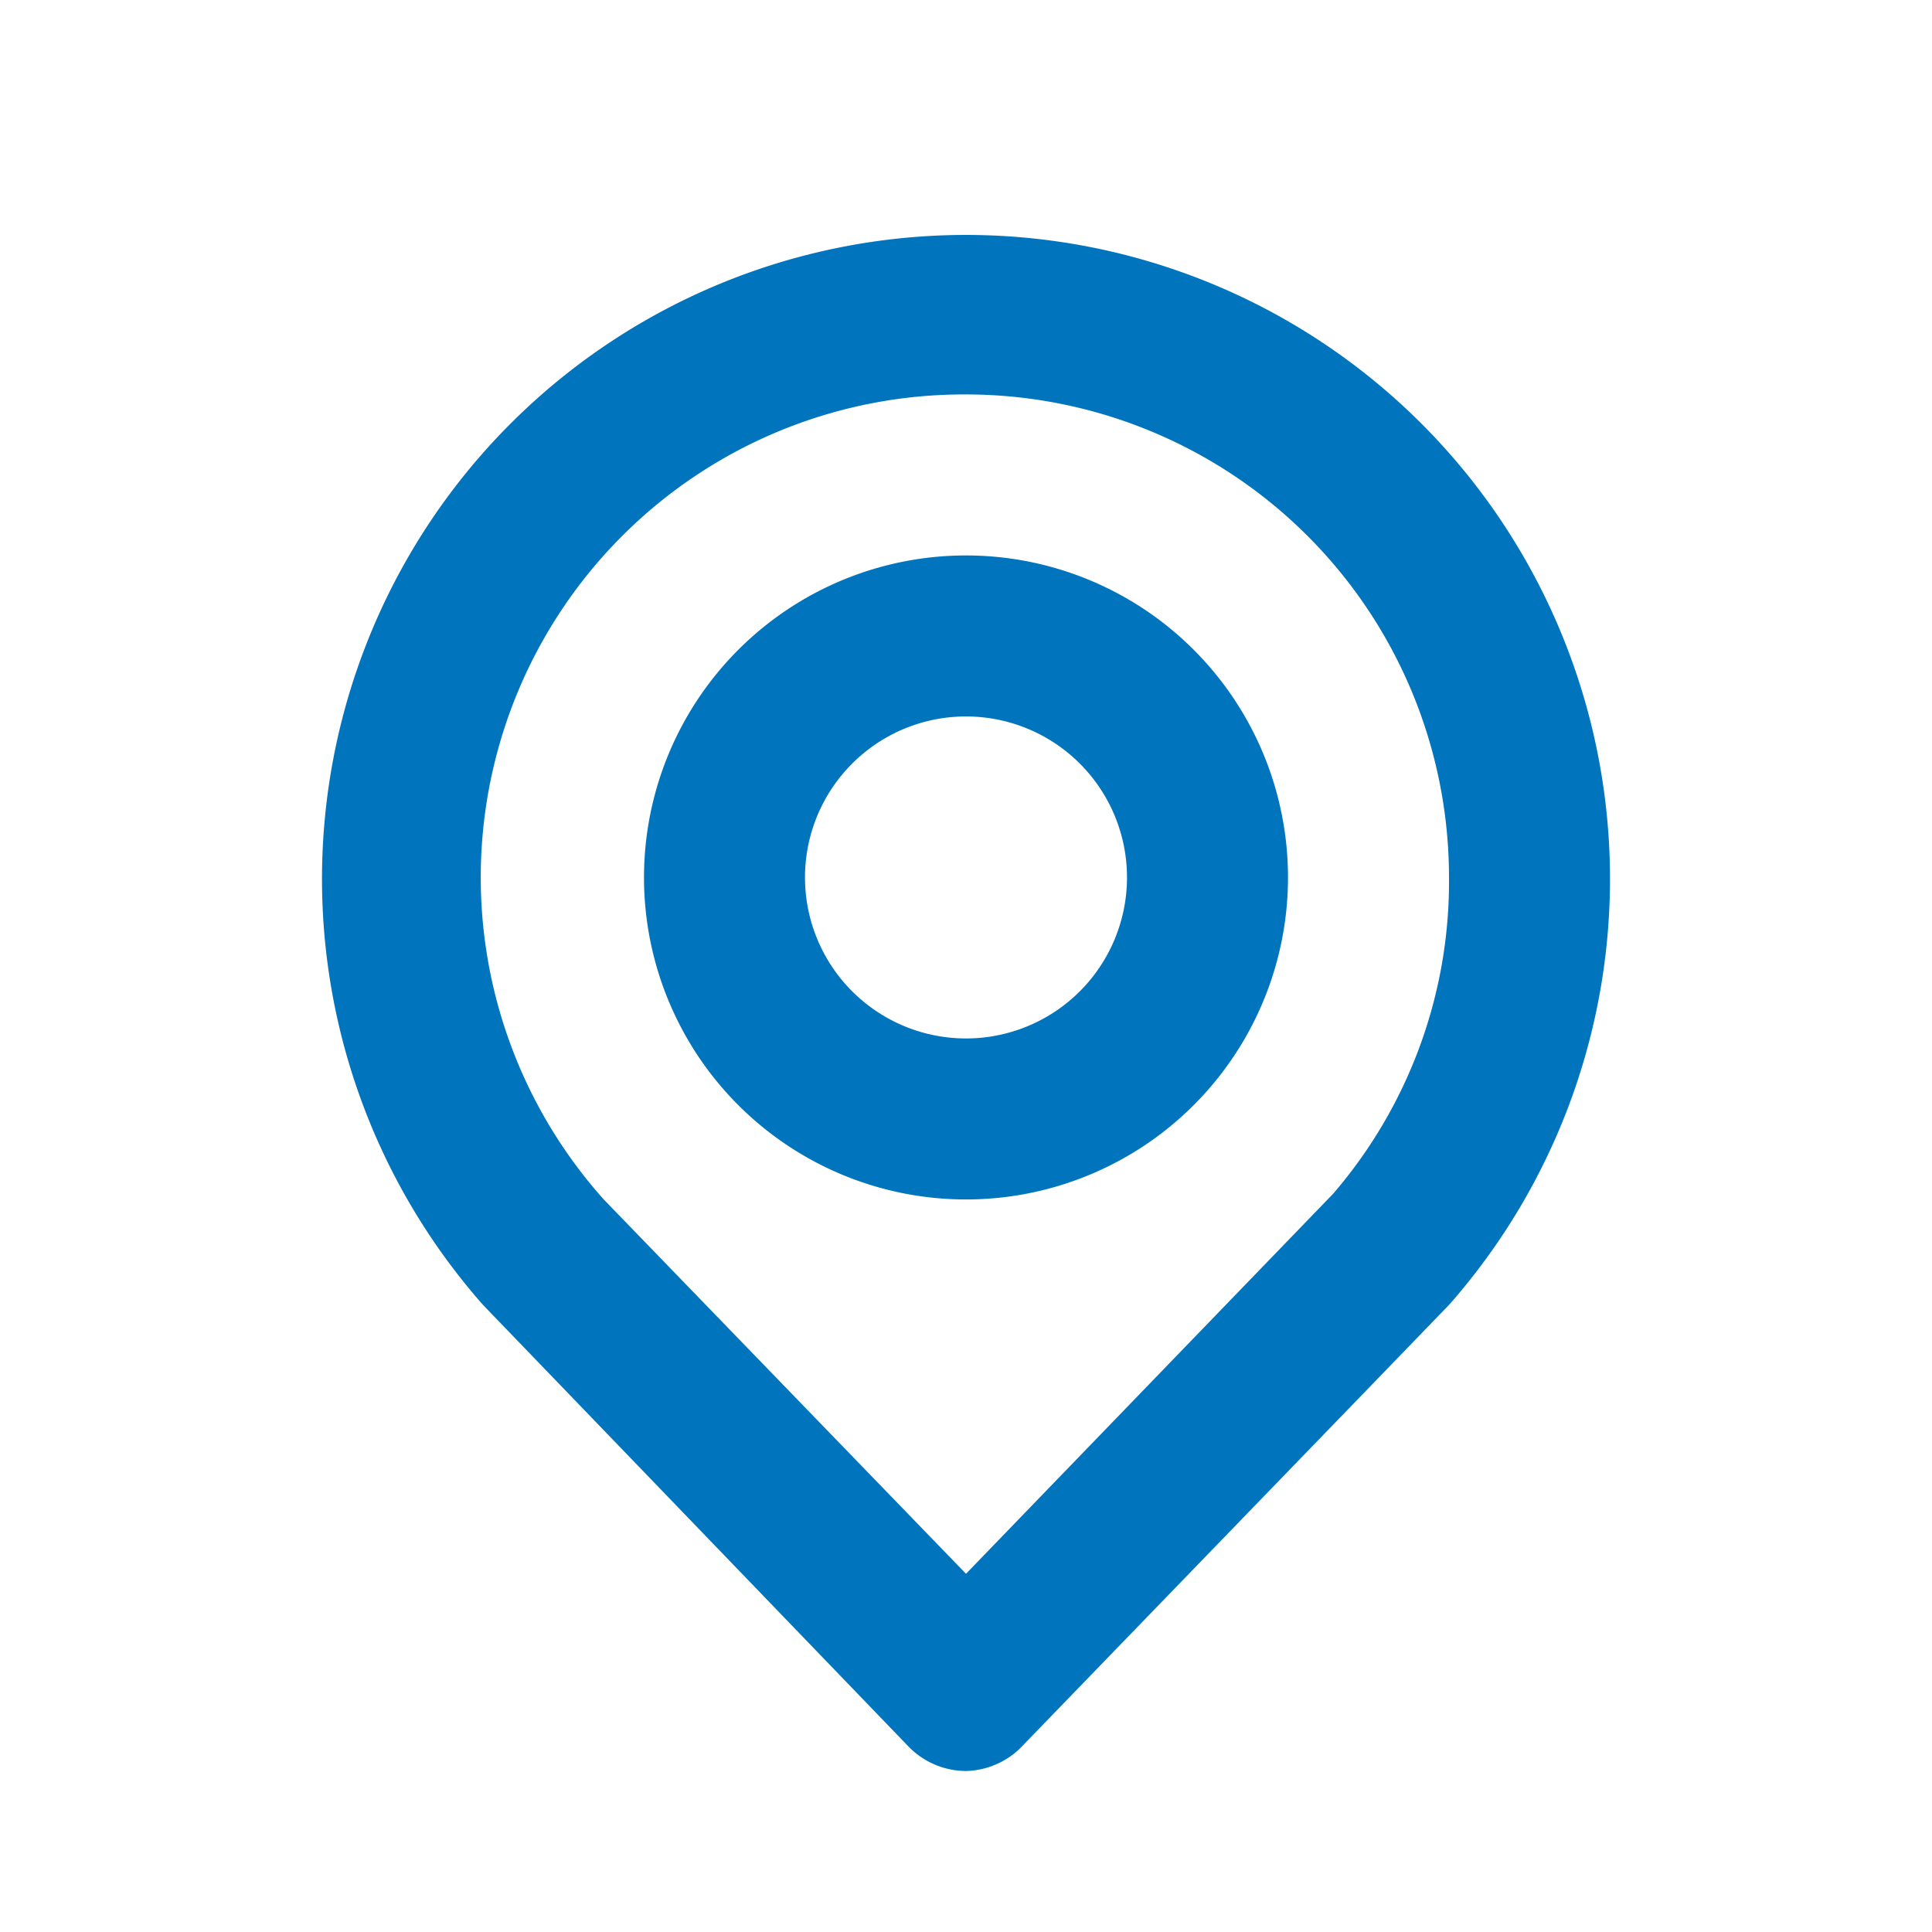 <svg xmlns="http://www.w3.org/2000/svg" width="24" height="24" fill="#0075be">
    <path d="M12 22a1 1 0 0 1-.72-.31L6 16.21a8 8 0 1 1 12 0l-.87.9-4.46 4.61A1 1 0 0 1 12 22Zm0-17.1a6 6 0 0 0-4.5 10l4.5 4.65 4.56-4.72A5.94 5.94 0 0 0 18 10.9a6 6 0 0 0-6-6Zm5.26 10.61ZM12 14.9a4 4 0 1 1 4-4 4 4 0 0 1-4 4Zm0-6a2 2 0 1 0 2 2 2 2 0 0 0-2-2Z"/>
</svg>